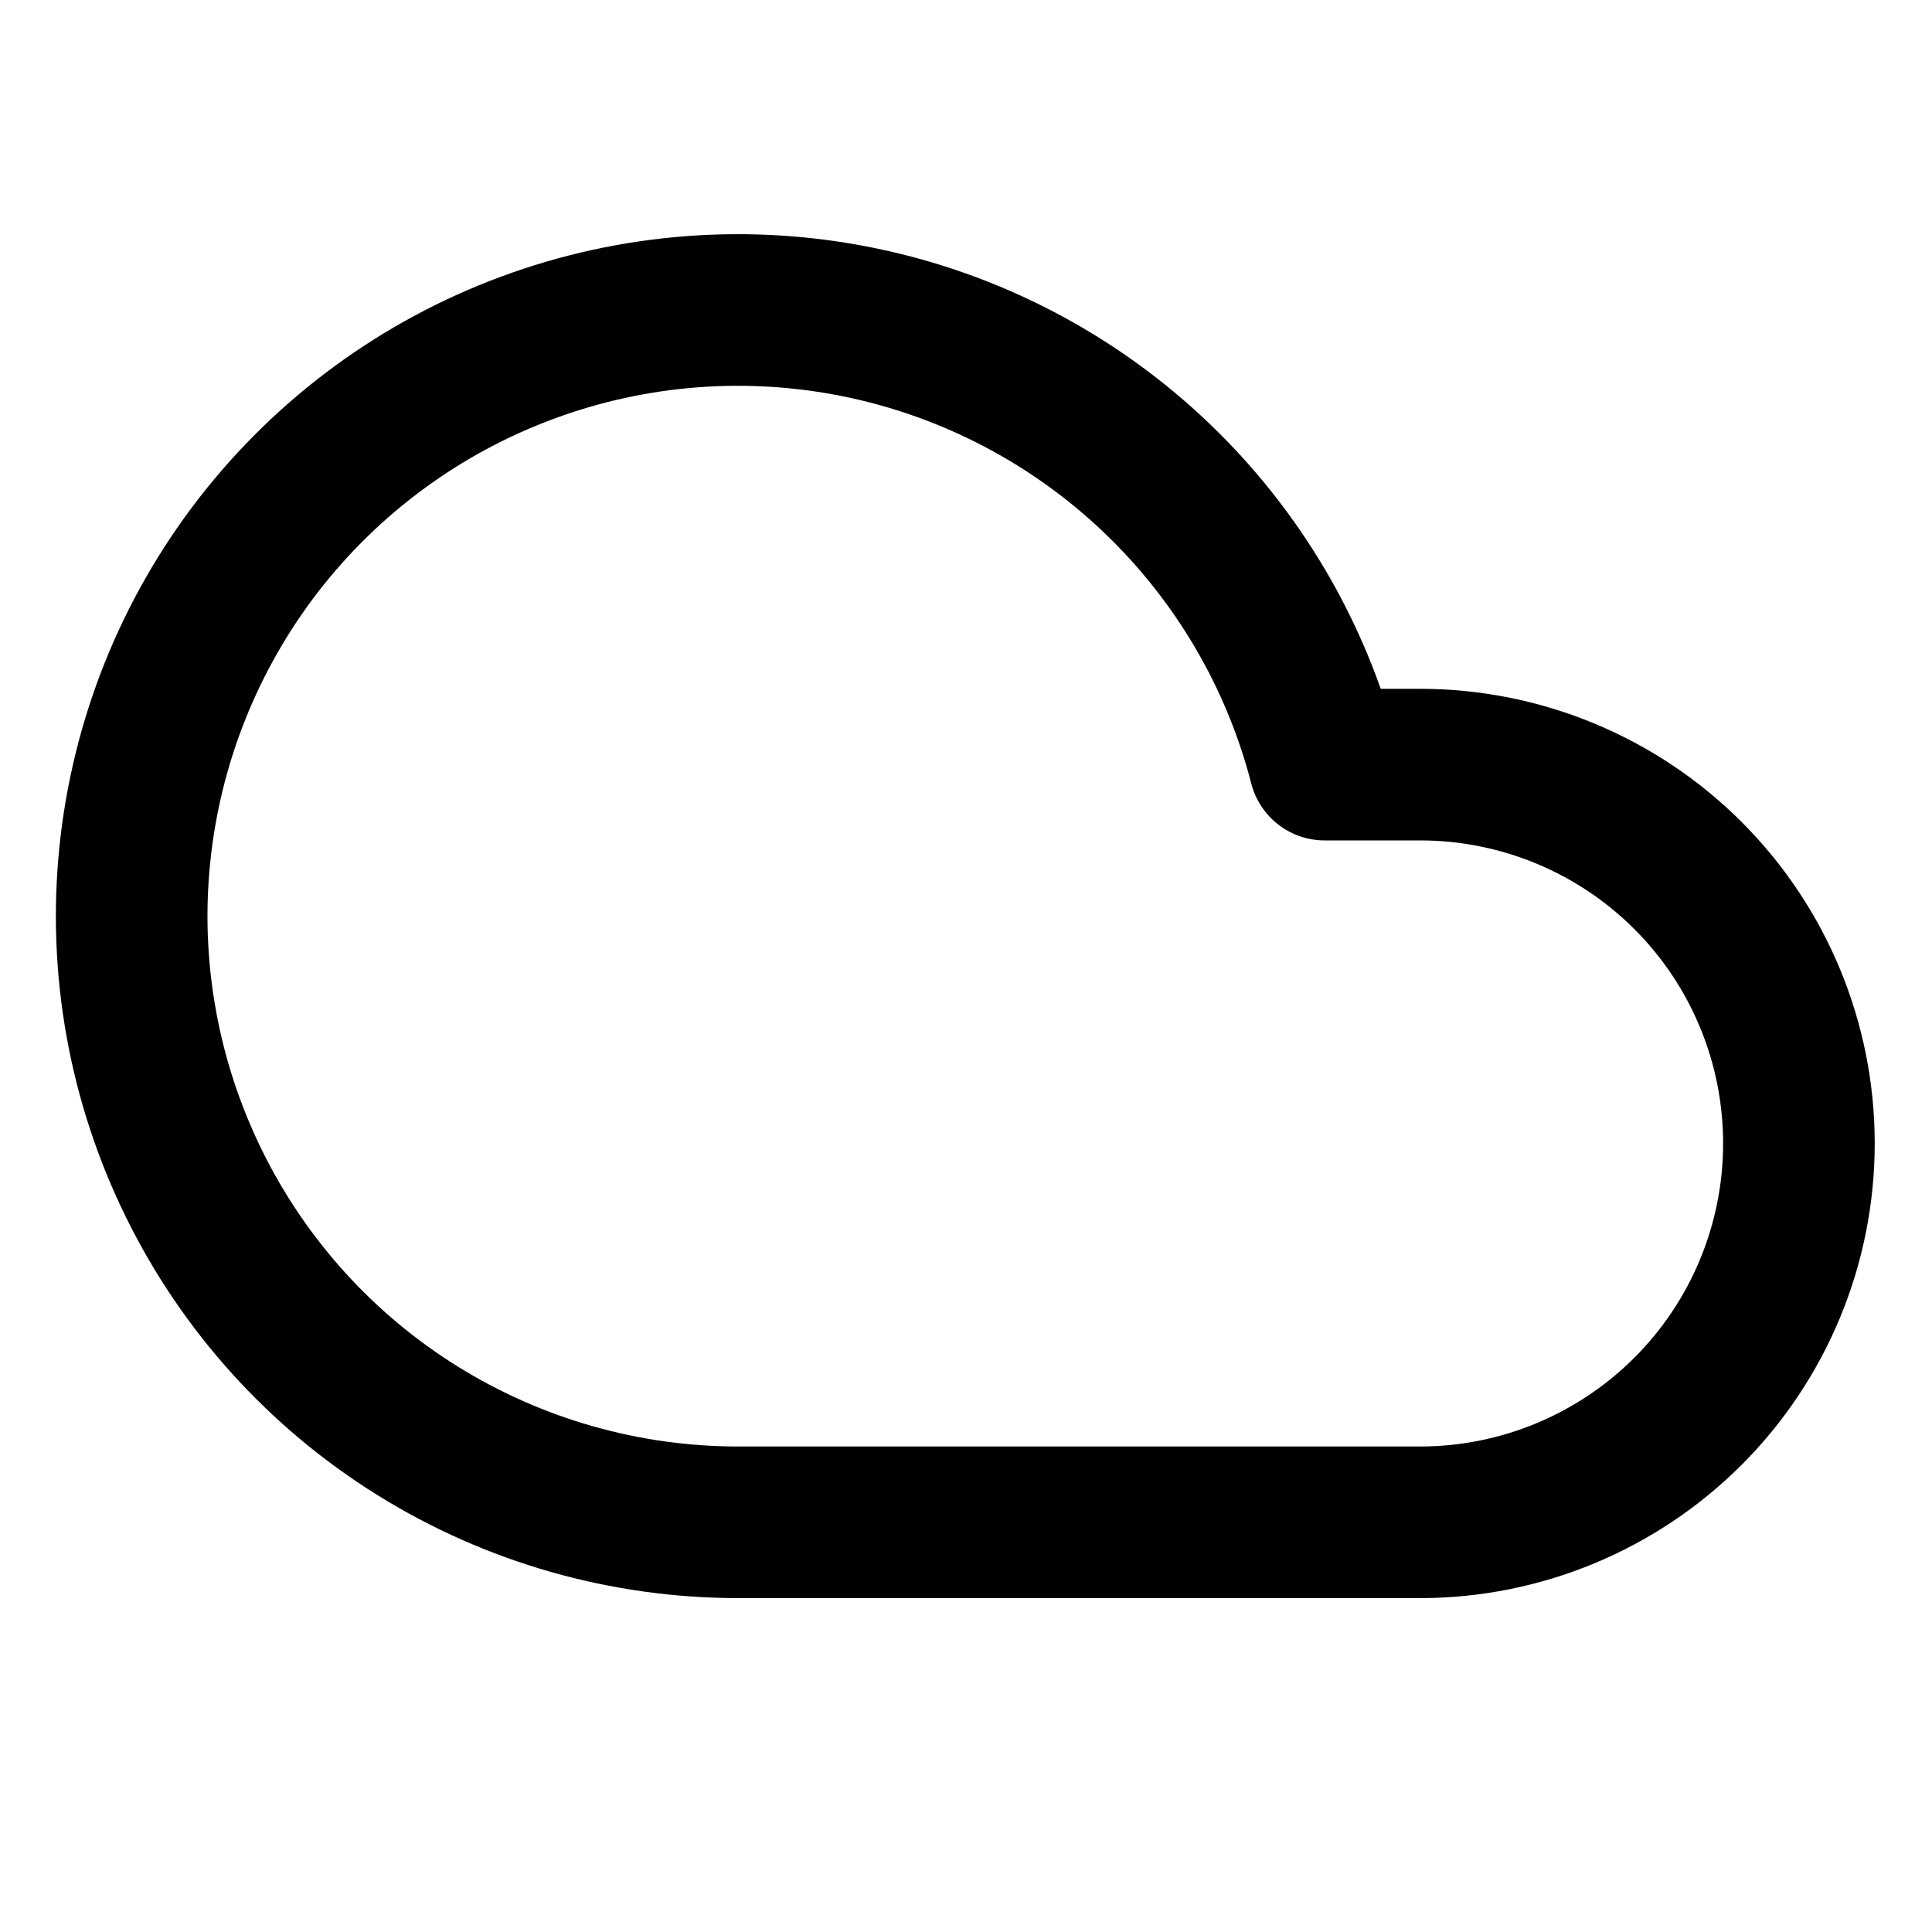 <svg width="17" height="17" viewBox="0 0 17 17" fill="none" xmlns="http://www.w3.org/2000/svg">
<g clip-path="url(#clip0_481_1866)">
<path d="M12.496 6.728H11.656C11.407 5.762 10.891 4.885 10.168 4.197C9.446 3.51 8.544 3.038 7.567 2.837C6.59 2.636 5.576 2.713 4.64 3.06C3.705 3.406 2.885 4.008 2.274 4.797C1.664 5.586 1.287 6.53 1.186 7.523C1.085 8.515 1.265 9.516 1.705 10.412C2.144 11.307 2.826 12.062 3.673 12.589C4.52 13.116 5.498 13.395 6.496 13.395H12.496C13.38 13.395 14.228 13.043 14.853 12.418C15.478 11.793 15.829 10.945 15.829 10.061C15.829 9.177 15.478 8.329 14.853 7.704C14.228 7.079 13.38 6.728 12.496 6.728Z" stroke="currentColor" stroke-width="1.334" stroke-linecap="round" stroke-linejoin="round"/>
</g>
<defs>
<clipPath id="clip0_481_1866">
<rect width="16" height="16" fill="white" transform="translate(0.496 0.061)"/>
</clipPath>
</defs>
</svg>
